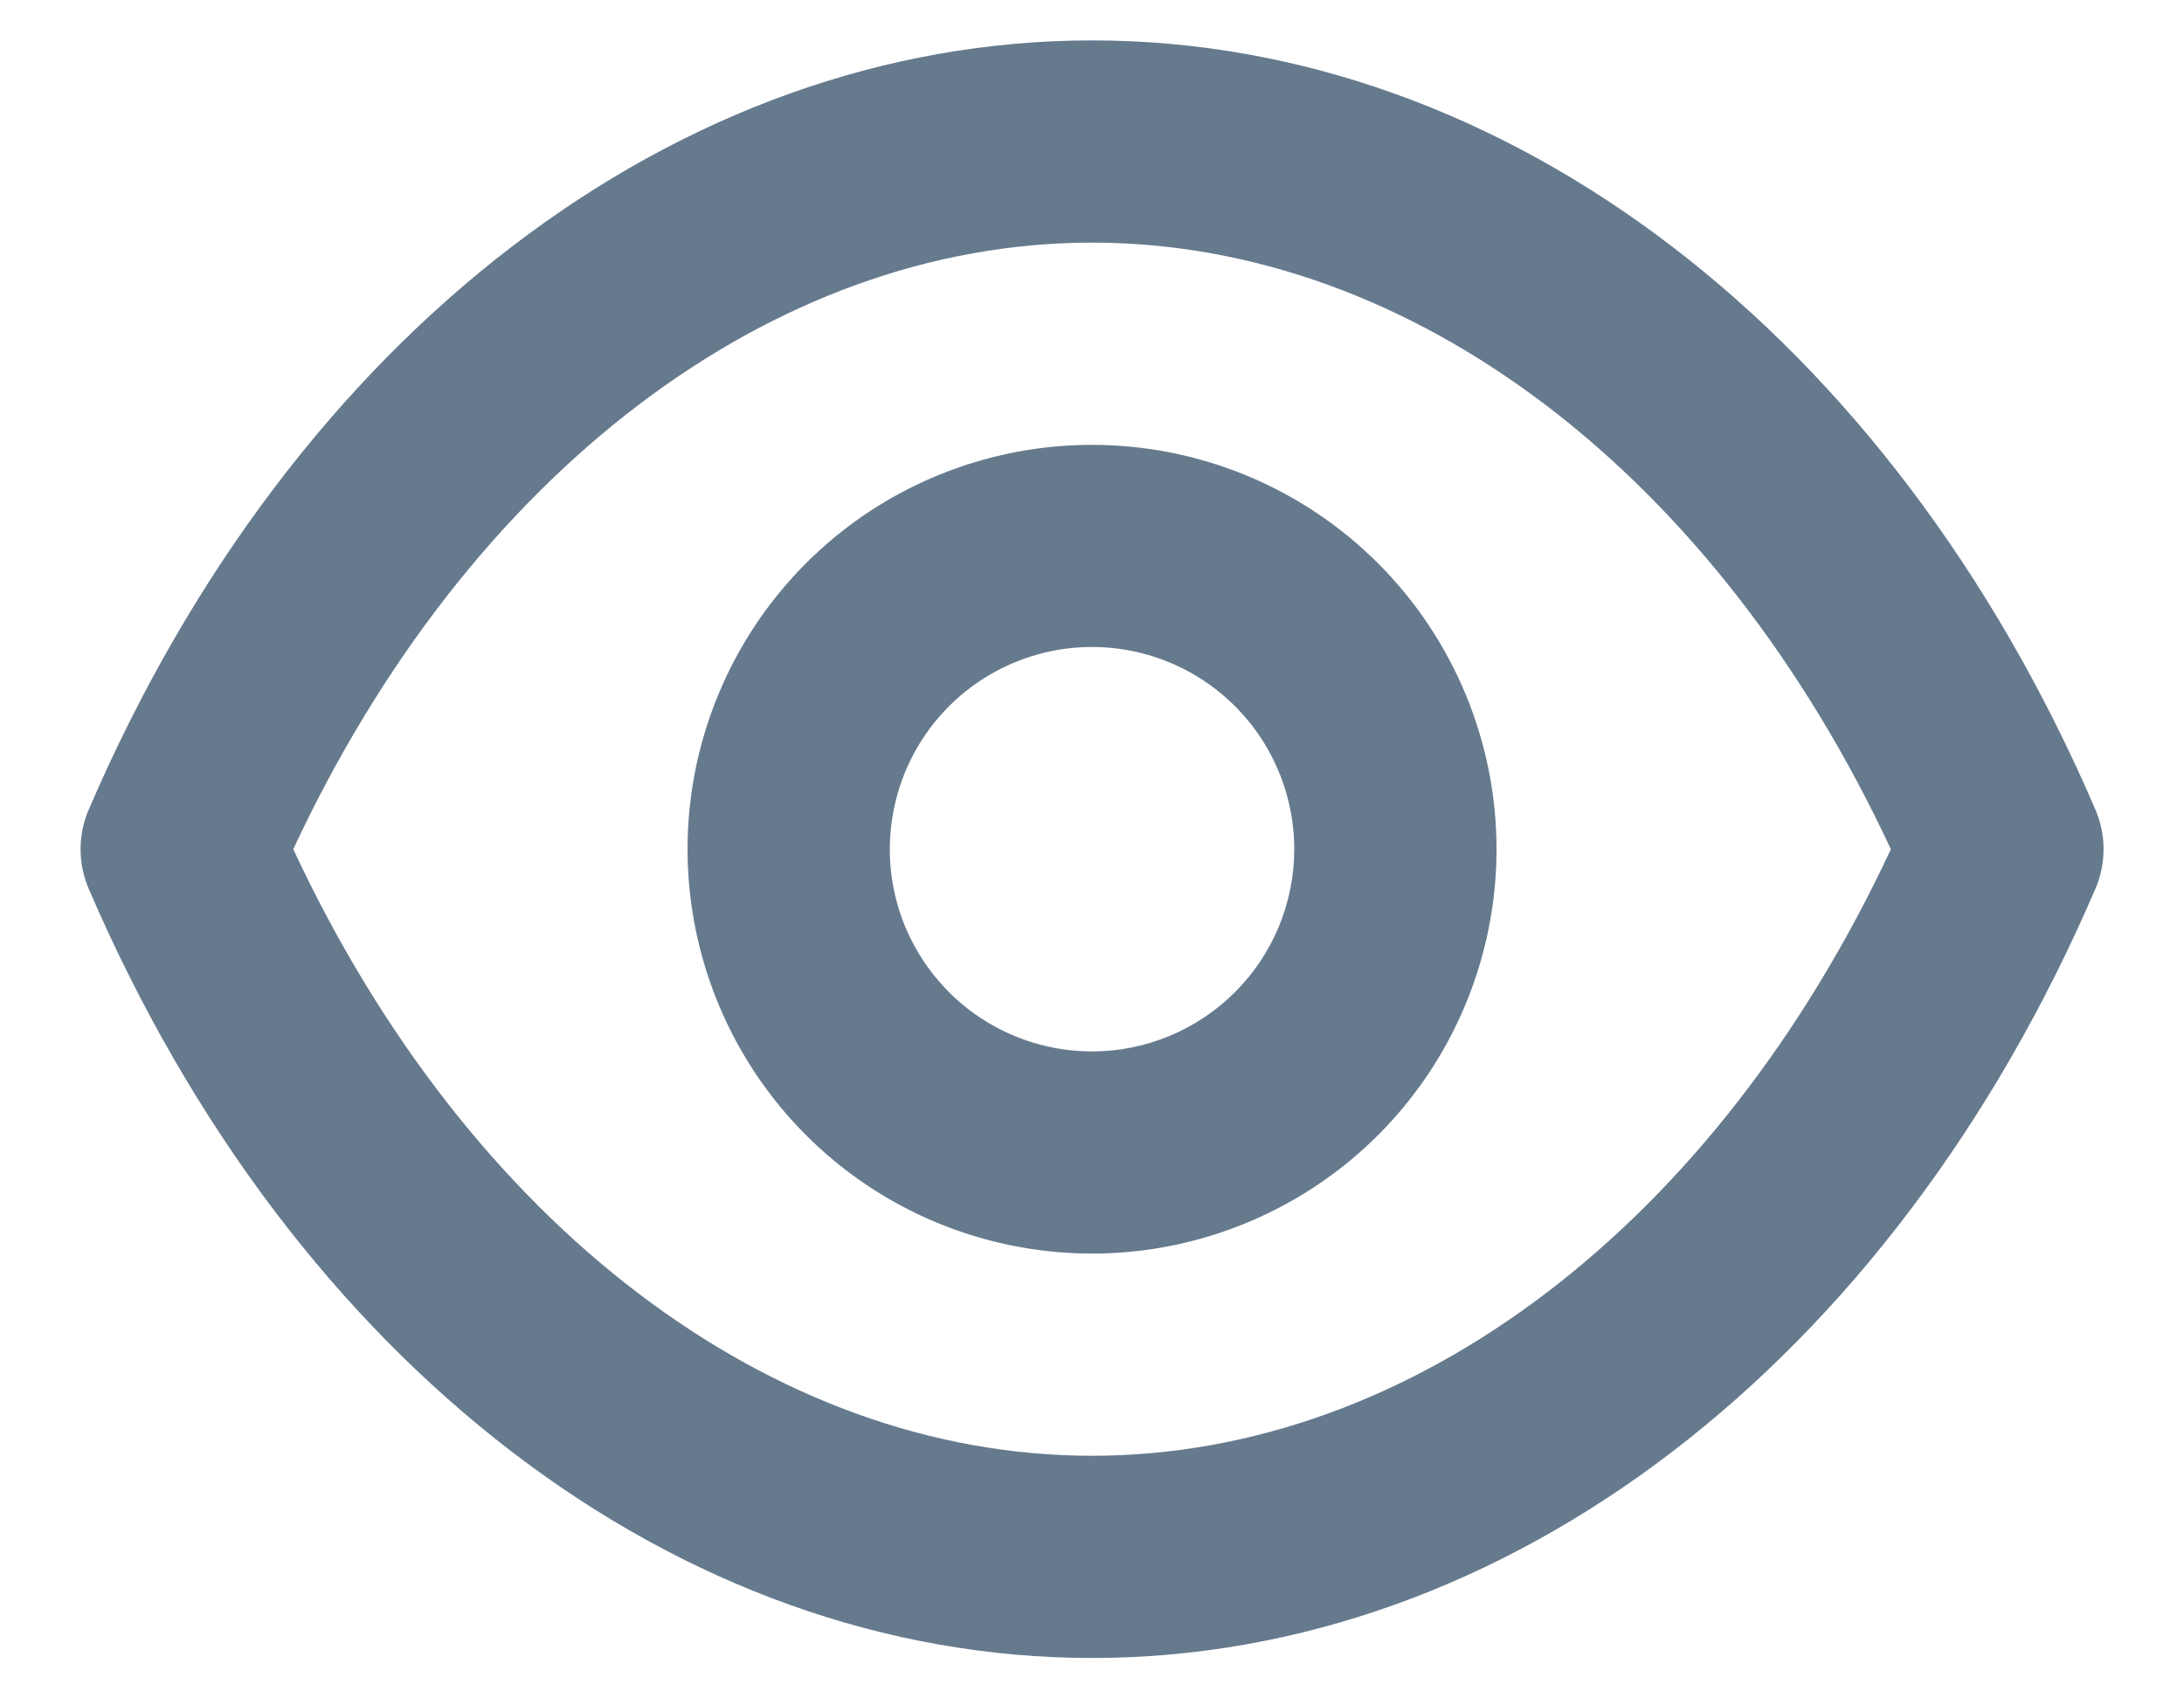 <svg width="18" height="14" viewBox="0 0 18 14" fill="none" xmlns="http://www.w3.org/2000/svg">
<path d="M17.267 6.667C15.584 2.758 12.417 0.333 9 0.333C5.584 0.333 2.417 2.758 0.734 6.667C0.688 6.772 0.664 6.885 0.664 7C0.664 7.115 0.688 7.228 0.734 7.333C2.417 11.242 5.584 13.667 9 13.667C12.417 13.667 15.584 11.242 17.267 7.333C17.313 7.228 17.337 7.115 17.337 7C17.337 6.885 17.313 6.772 17.267 6.667ZM9 12C6.359 12 3.859 10.092 2.417 7C3.859 3.908 6.359 2 9 2C11.642 2 14.142 3.908 15.584 7C14.142 10.092 11.642 12 9 12ZM9 3.667C8.341 3.667 7.697 3.862 7.148 4.228C6.6 4.595 6.173 5.115 5.921 5.724C5.668 6.333 5.602 7.004 5.731 7.65C5.86 8.297 6.177 8.891 6.643 9.357C7.109 9.823 7.703 10.141 8.35 10.269C8.997 10.398 9.667 10.332 10.276 10.079C10.885 9.827 11.406 9.4 11.772 8.852C12.138 8.304 12.334 7.659 12.334 7C12.334 6.116 11.982 5.268 11.357 4.643C10.732 4.018 9.884 3.667 9 3.667ZM9 8.667C8.671 8.667 8.348 8.569 8.074 8.386C7.8 8.203 7.587 7.942 7.46 7.638C7.334 7.333 7.301 6.998 7.366 6.675C7.43 6.351 7.589 6.054 7.822 5.821C8.055 5.588 8.352 5.43 8.675 5.365C8.998 5.301 9.334 5.334 9.638 5.46C9.943 5.586 10.203 5.8 10.386 6.074C10.569 6.348 10.667 6.67 10.667 7C10.667 7.442 10.491 7.866 10.179 8.178C9.866 8.491 9.442 8.667 9 8.667Z" fill="#143352" fill-opacity="0.65"/>
</svg>
